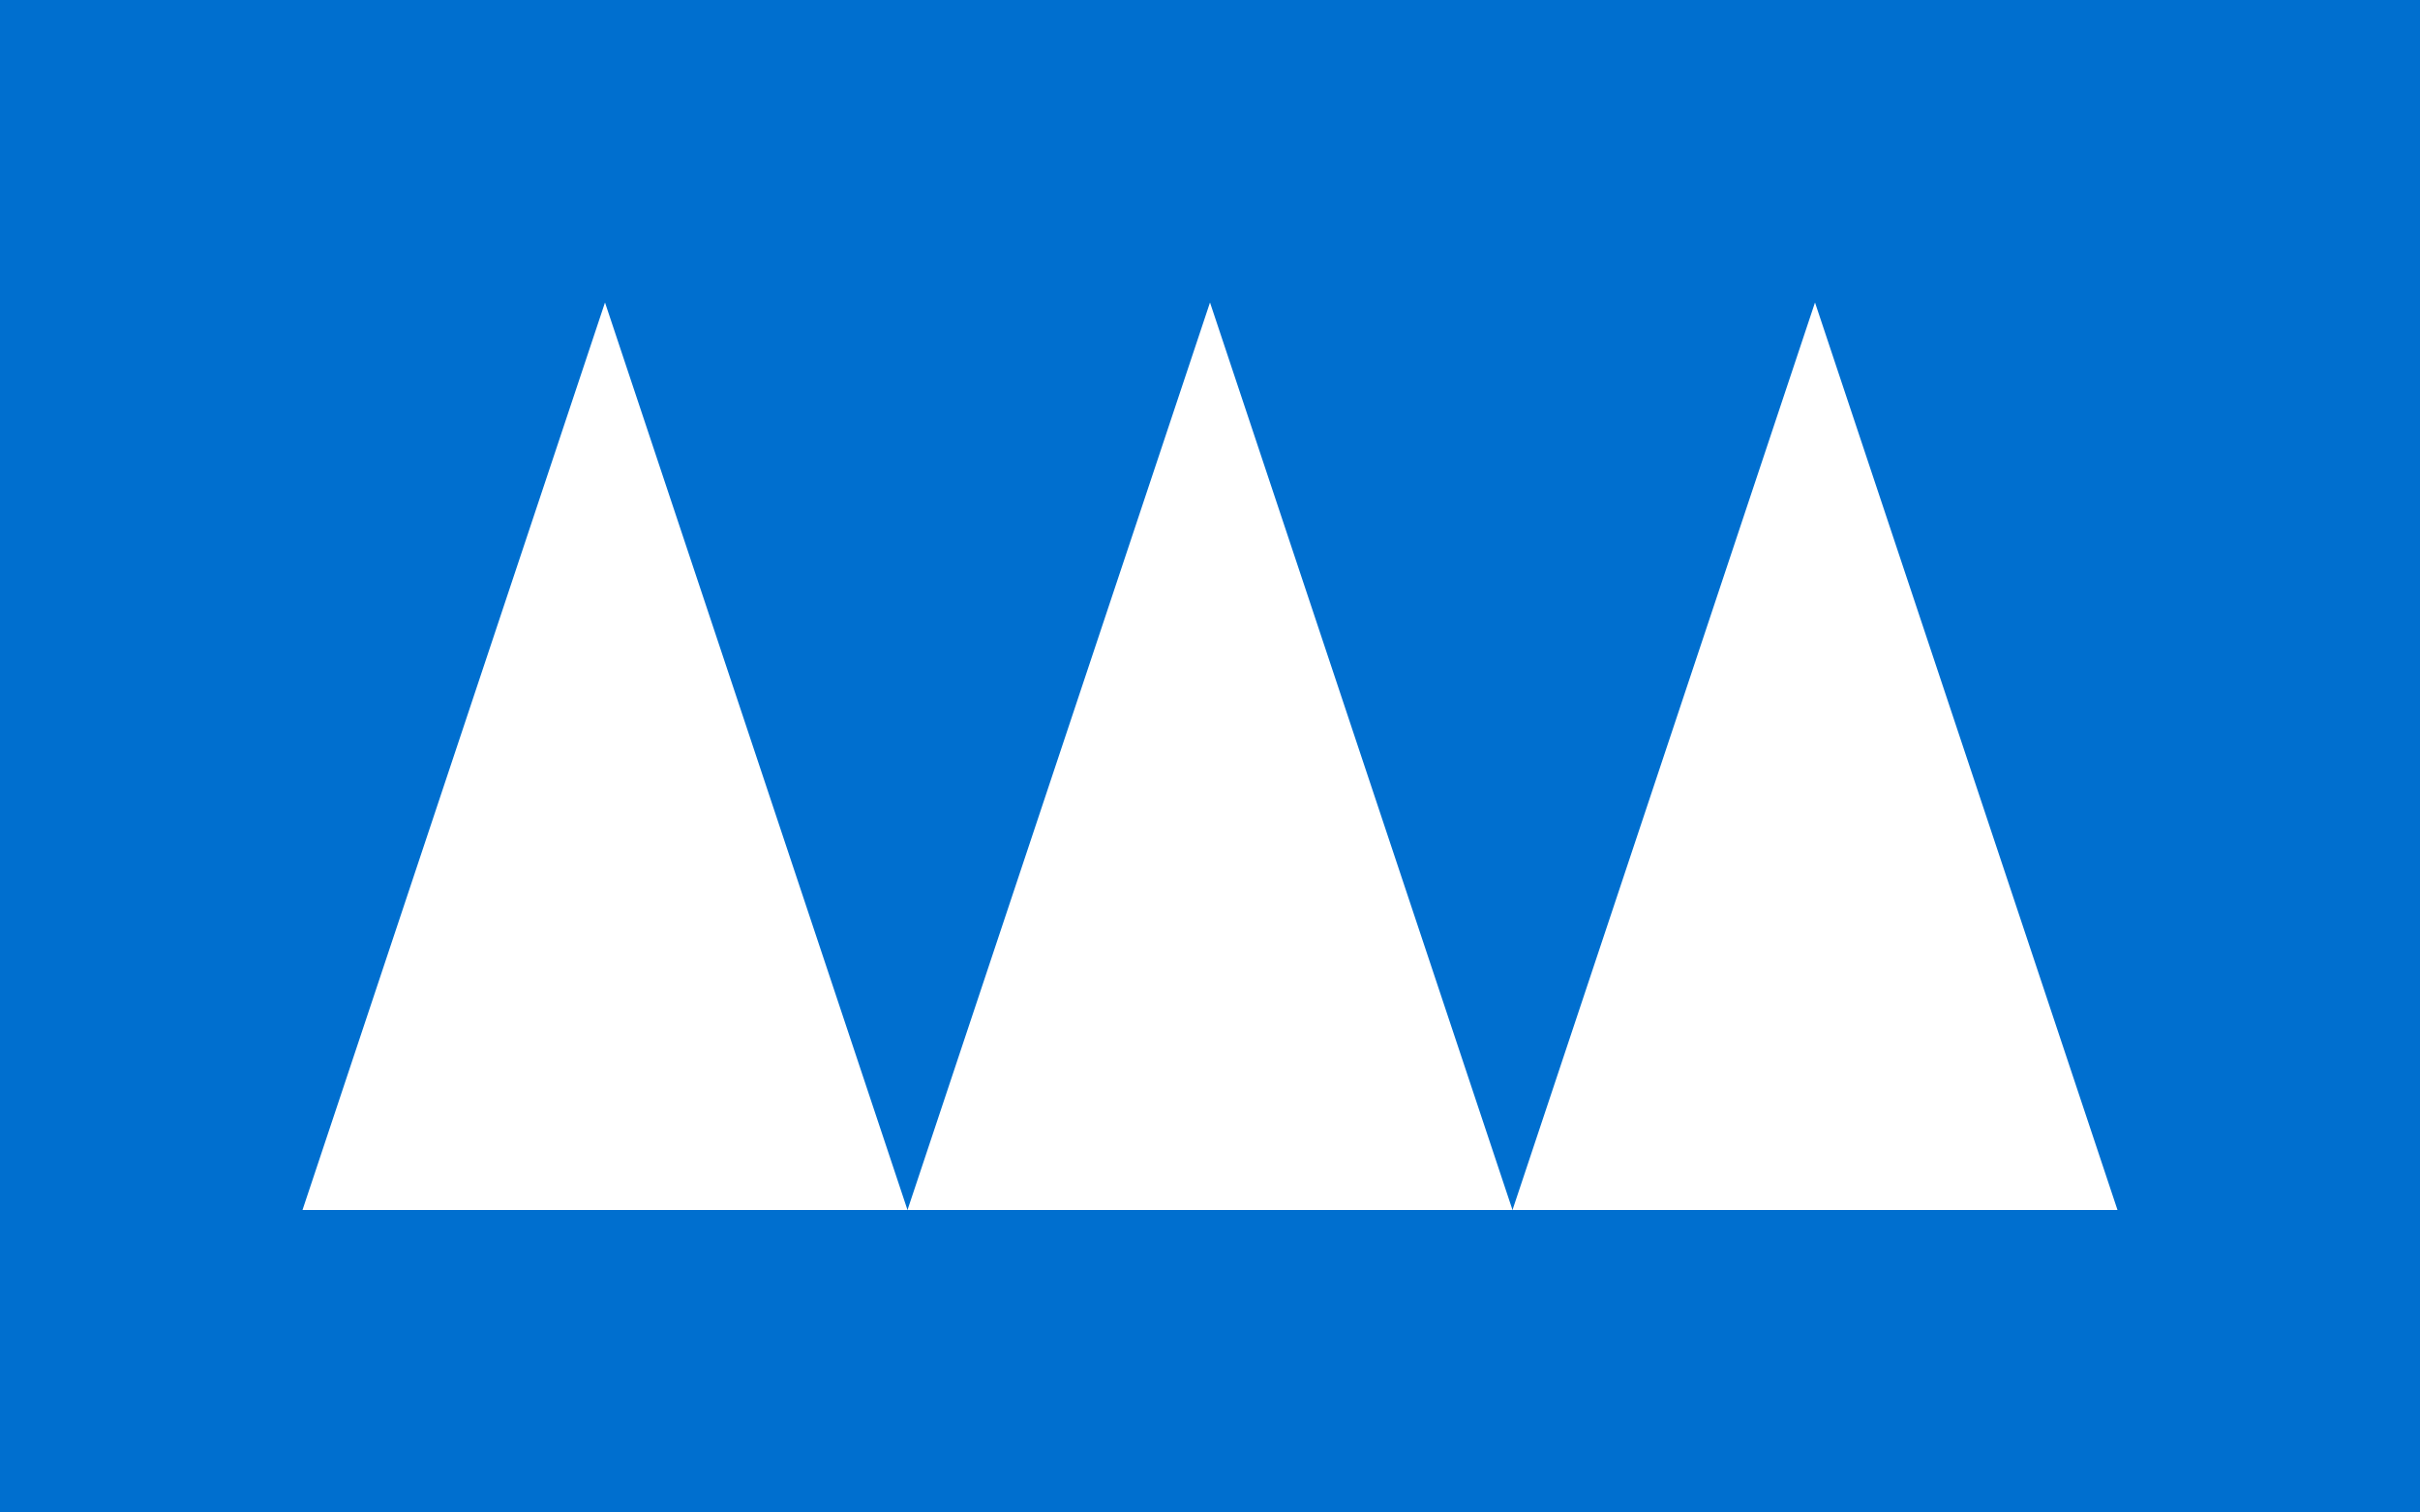 <?xml version="1.0" encoding="UTF-8"?>
<svg width="40" height="25" viewBox="0 0 40 25" fill="none" xmlns="http://www.w3.org/2000/svg">
  <rect width="40" height="25" fill="#006FCF"/>
  <path d="M20 5L25 20H15L20 5Z" fill="white"/>
  <path d="M10 5L15 20H5L10 5Z" fill="white"/>
  <path d="M30 5L35 20H25L30 5Z" fill="white"/>
</svg> 